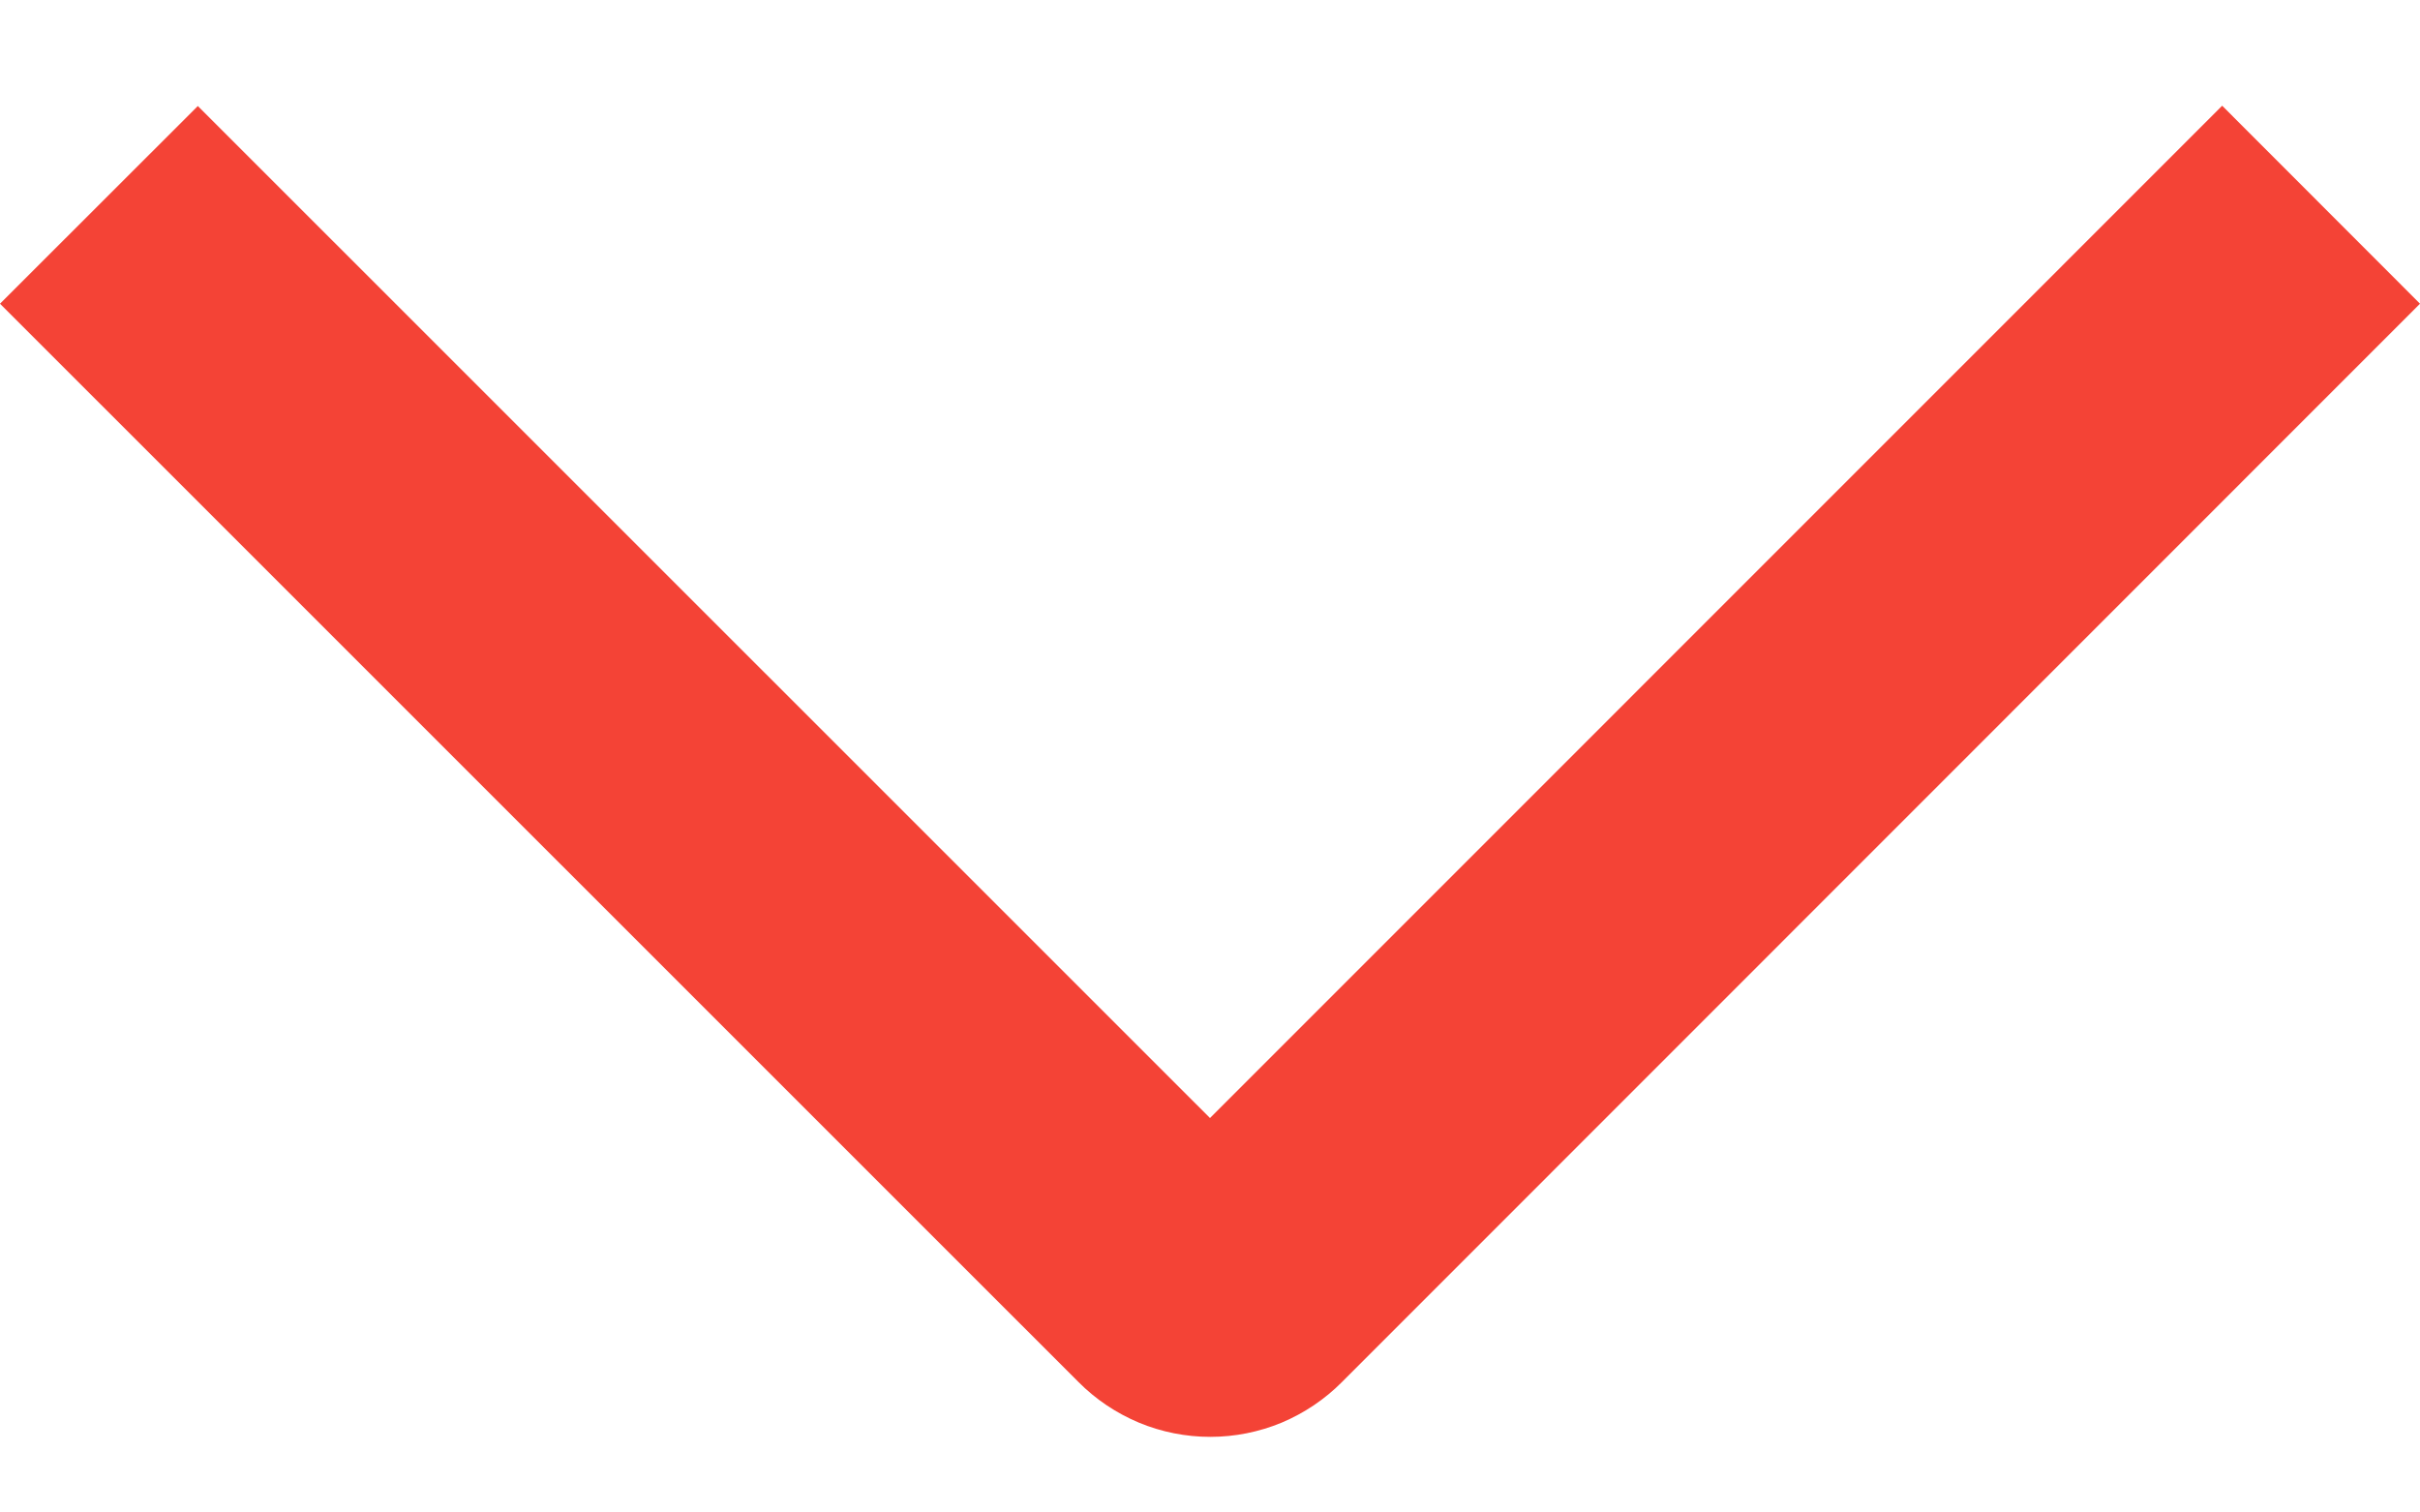<svg width="16" height="10" viewBox="0 0 16 10" fill="none" xmlns="http://www.w3.org/2000/svg">
<path d="M14.692 0.699L16 2.008L8.873 9.137C8.759 9.252 8.623 9.343 8.474 9.406C8.324 9.468 8.164 9.5 8.002 9.5C7.84 9.5 7.679 9.468 7.53 9.406C7.38 9.343 7.244 9.252 7.13 9.137L0 2.008L1.308 0.701L8 7.392L14.692 0.699Z" fill="#F44336"/>
</svg>
